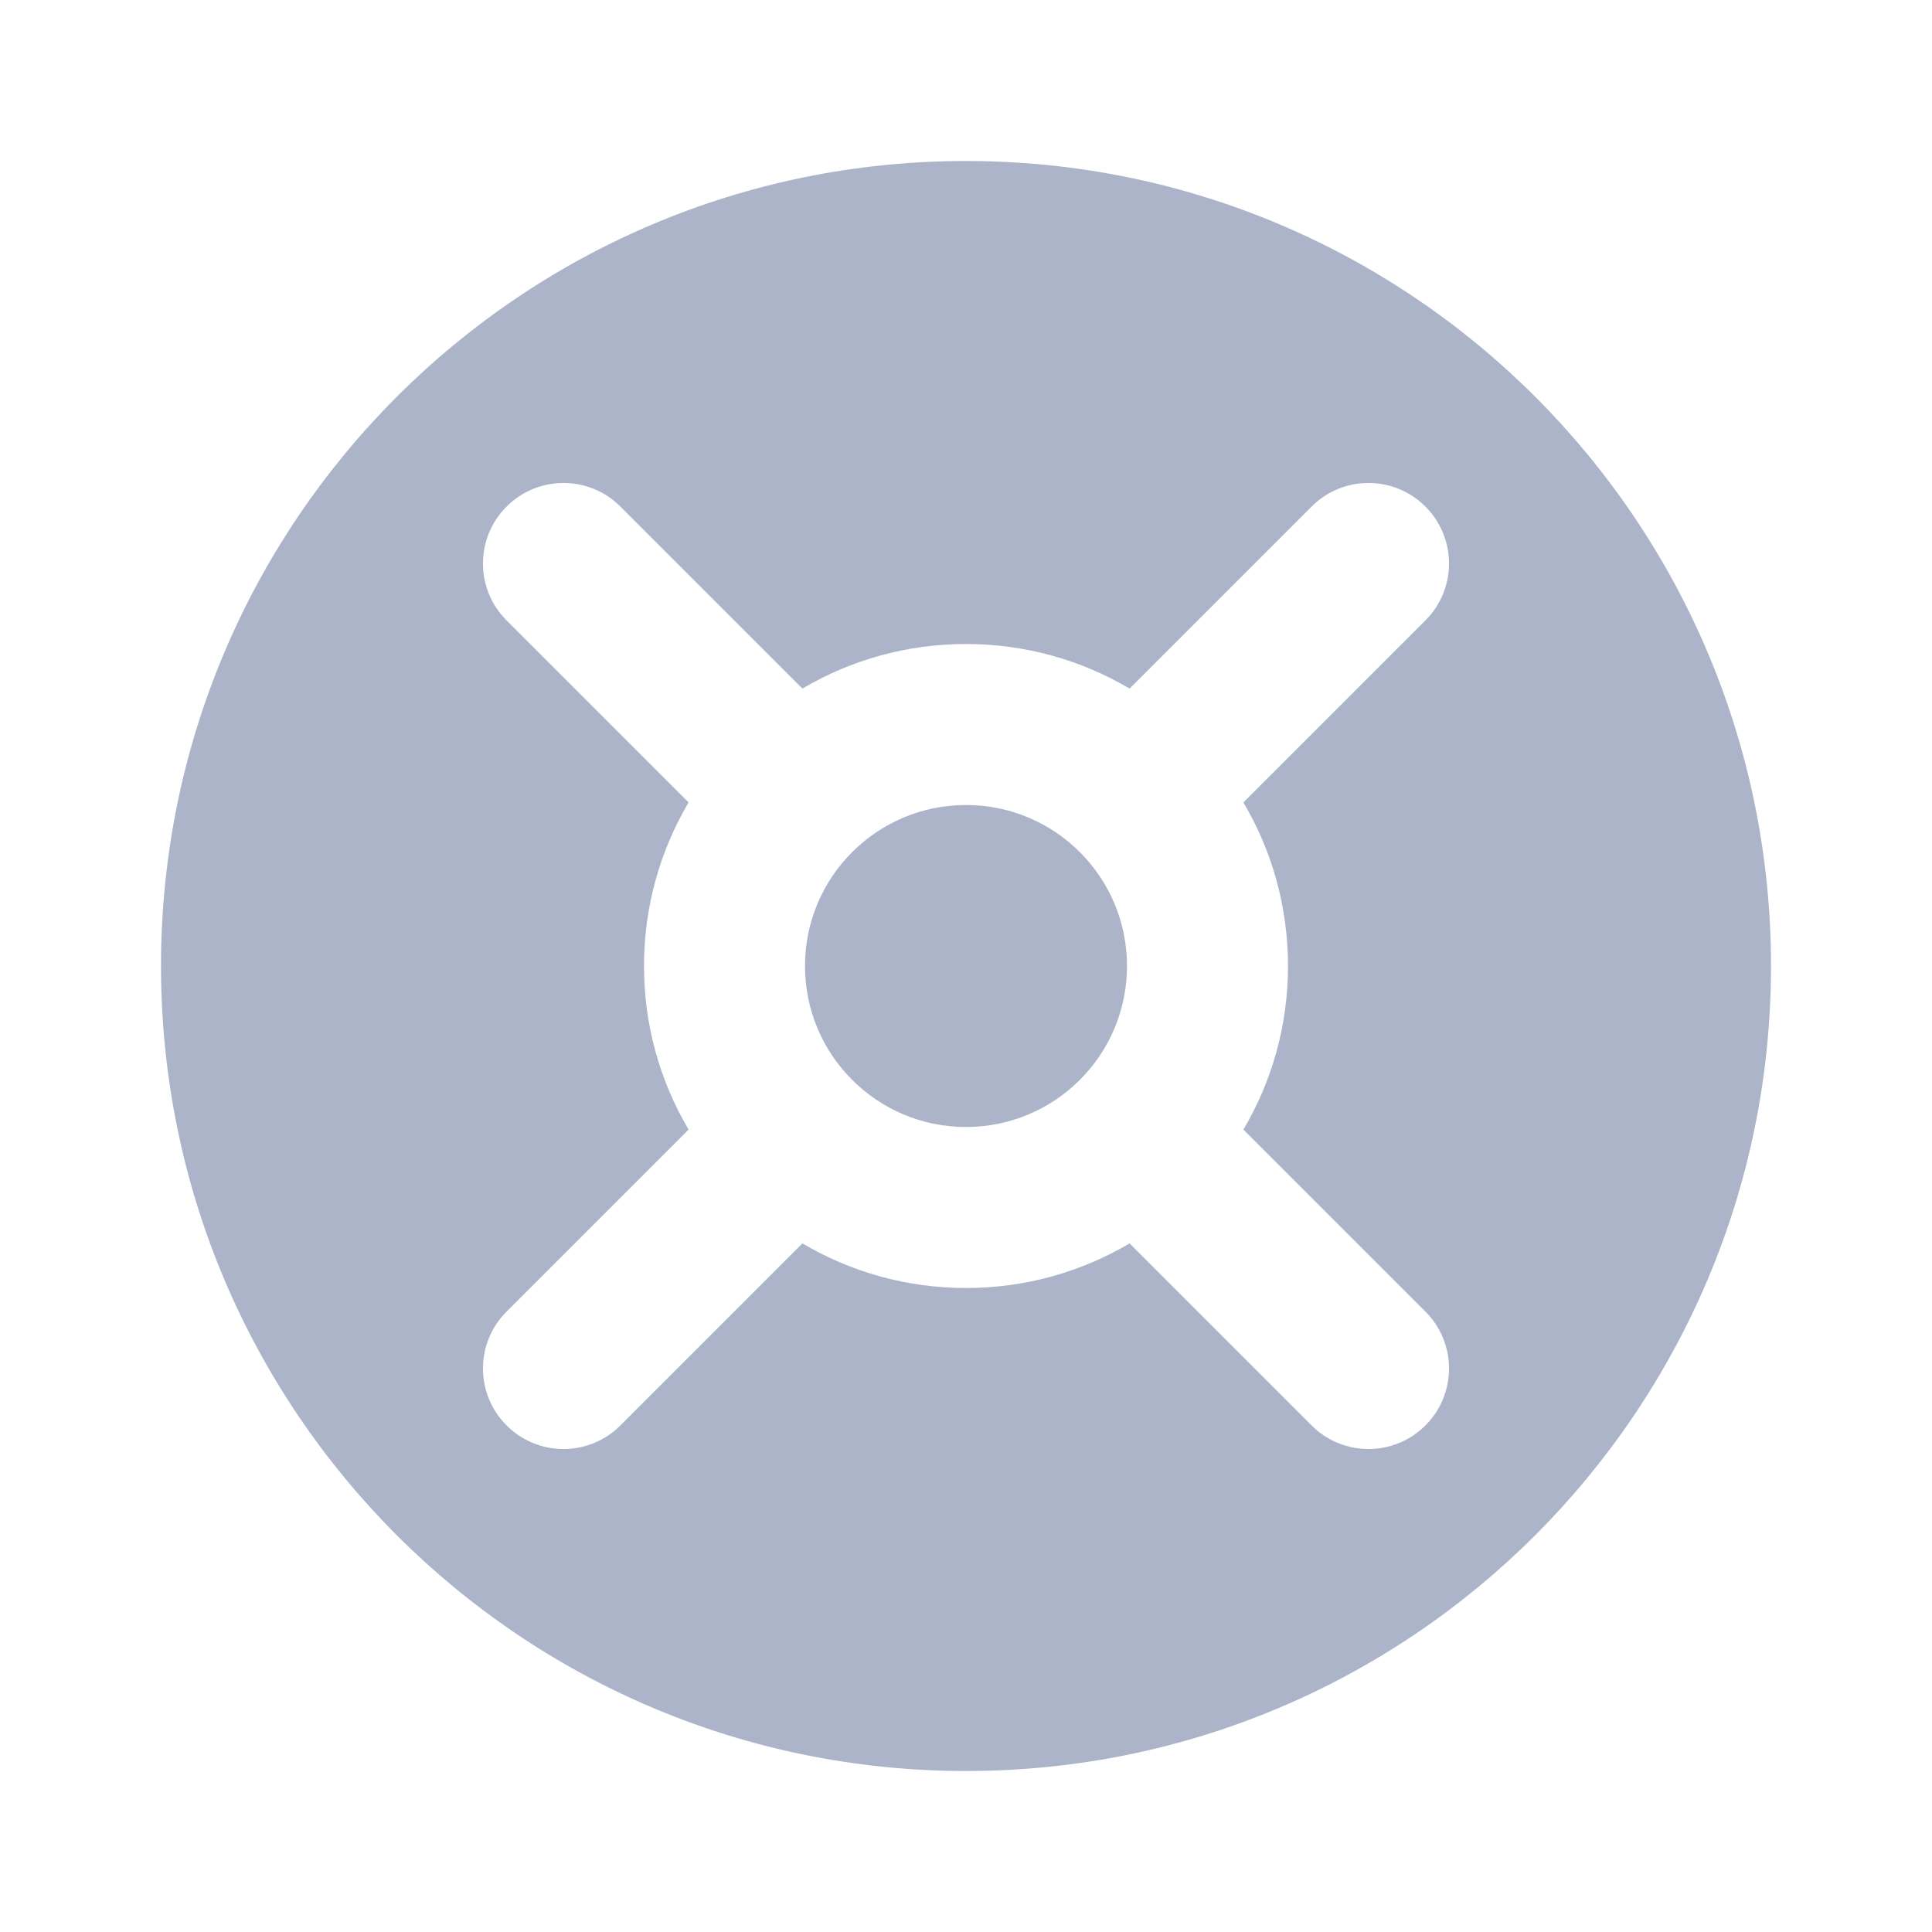 <svg width="24" height="24" viewBox="0 0 24 24" fill="#abb4c9" xmlns="http://www.w3.org/2000/svg">
<g id="SVGRepo_iconCarrier">
<path id="Vector" fill-rule="evenodd" clip-rule="evenodd" d="M2 12C2 6.477 6.477 2 12 2C17.523 2 22 6.477 22 12C22 17.523 17.523 22 12 22C6.477 22 2 17.523 2 12ZM6.293 6.293C6.683 5.902 7.317 5.902 7.707 6.293L9.968 8.554C10.563 8.202 11.258 8 12 8C12.742 8 13.437 8.202 14.032 8.554L16.293 6.293C16.683 5.902 17.317 5.902 17.707 6.293C18.098 6.683 18.098 7.317 17.707 7.707L15.446 9.968C15.798 10.563 16 11.258 16 12C16 12.742 15.798 13.437 15.446 14.032L17.707 16.293C18.098 16.683 18.098 17.317 17.707 17.707C17.317 18.098 16.683 18.098 16.293 17.707L14.032 15.446C13.437 15.798 12.742 16 12 16C11.258 16 10.563 15.798 9.968 15.446L7.707 17.707C7.317 18.098 6.683 18.098 6.293 17.707C5.902 17.317 5.902 16.683 6.293 16.293L8.554 14.032C8.202 13.437 8 12.742 8 12C8 11.258 8.202 10.563 8.554 9.968L6.293 7.707C5.902 7.317 5.902 6.683 6.293 6.293Z" />
<path id="Vector_2" fill-rule="evenodd" clip-rule="evenodd" d="M12 10C10.895 10 10 10.895 10 12C10 13.105 10.895 14 12 14C13.105 14 14 13.105 14 12C14 10.895 13.105 10 12 10Z" />
</g>
</svg>
